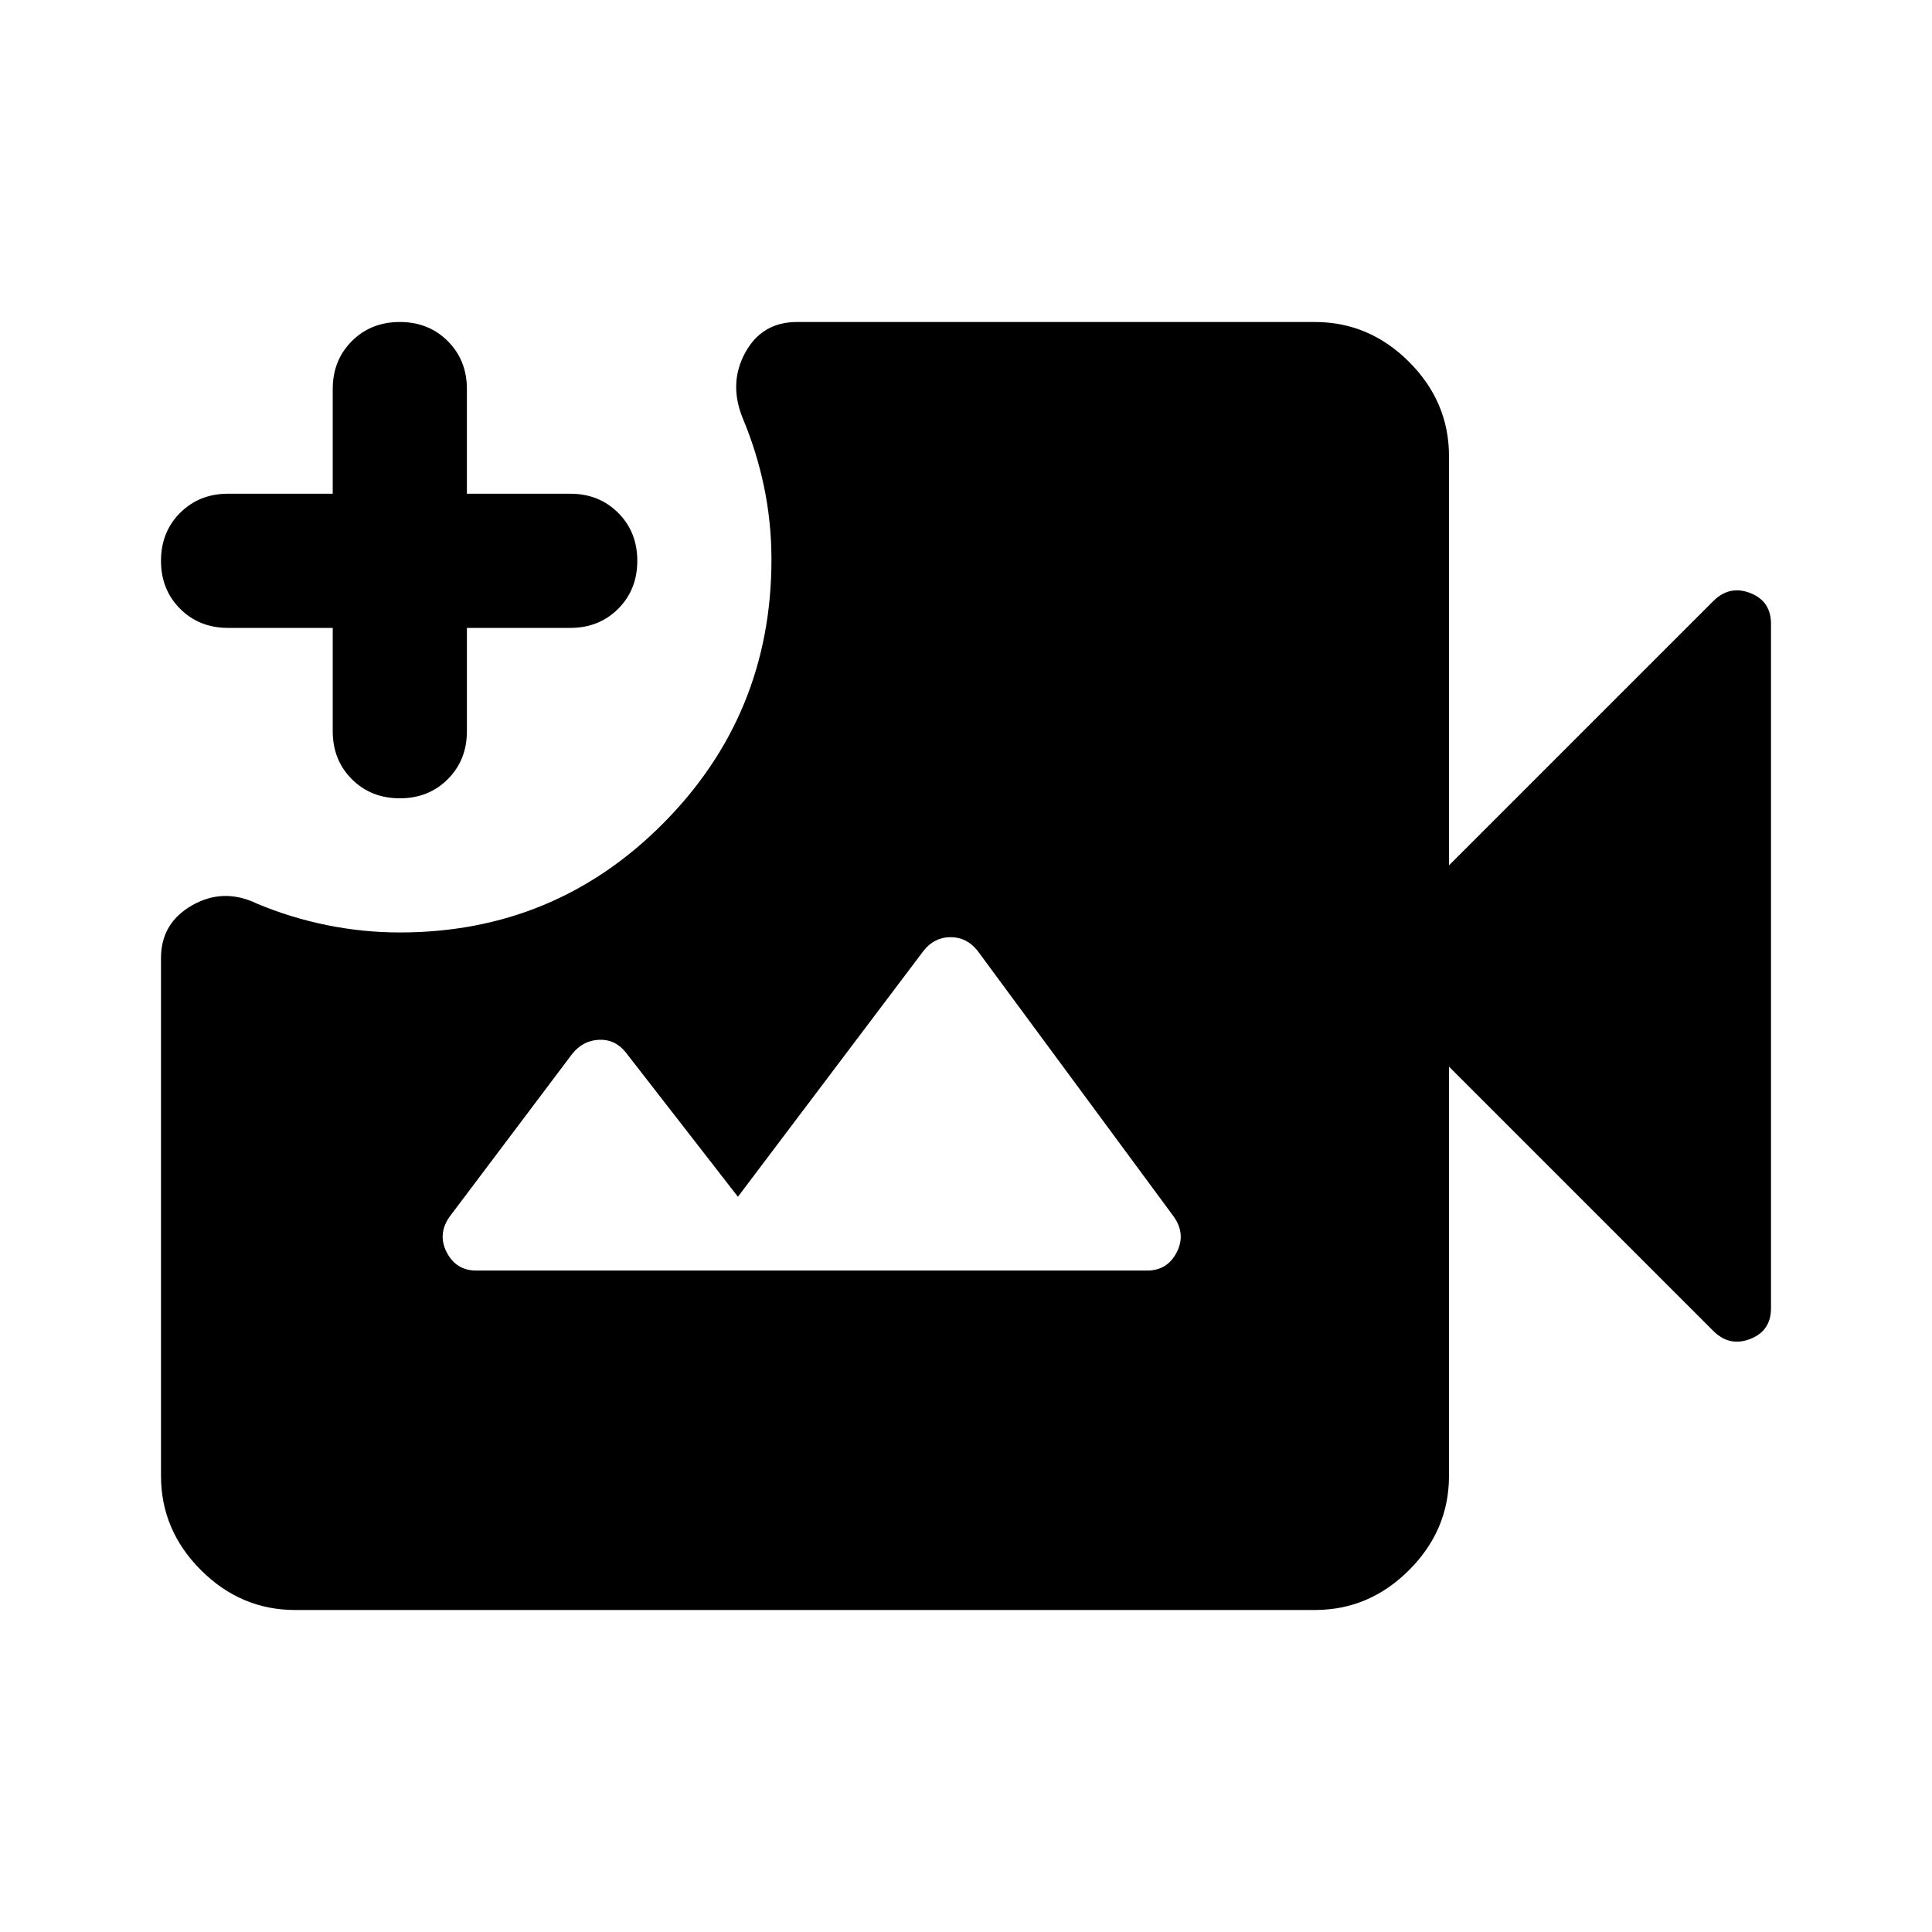 <svg xmlns="http://www.w3.org/2000/svg" height="40" viewBox="0 -960 960 960" width="40"><path d="M146.67-160q-27 0-46.84-19.83Q80-199.67 80-226.67V-484q0-17.33 15.5-26.17Q111-519 127.67-511q16.66 7 34.66 10.67 18 3.66 36.34 3.66 77 0 130.83-54.16Q383.33-605 383.33-682q0-18.33-3.66-36Q376-735.67 369-752.33q-7-17.34 1.33-32.5Q378.67-800 396-800h257.33q27 0 46.84 19.83Q720-760.33 720-733.33V-530l131.33-131.33q8-8 18.34-4Q880-661.33 880-650v340q0 11.33-10.33 15.33-10.34 4-18.34-4L720-430v203.33q0 27-19.83 46.84Q680.33-160 653.33-160H146.67Zm52-403.33q-14.34 0-23.84-9.5t-9.5-23.84V-648h-52Q99-648 89.5-657.5 80-667 80-681.33q0-14.34 9.5-23.84t23.83-9.5h52v-52q0-14.33 9.5-23.83 9.5-9.5 23.84-9.5 14.33 0 23.83 9.5 9.5 9.5 9.5 23.83v52h51.33q14.34 0 23.84 9.5t9.5 23.84q0 14.33-9.5 23.83-9.5 9.5-23.84 9.5H232v51.33q0 14.34-9.5 23.84t-23.83 9.5Zm38 234.66H570q10 0 14.67-9 4.66-9-1.34-17.66l-97.66-132.34q-5.34-6.66-13.34-6.66T459-487.67l-92.33 122.34L311-437q-5.33-6.67-13.33-6.33-8 .33-13.34 7l-61 81q-6 8.66-1.33 17.66t14.67 9Z"/></svg>